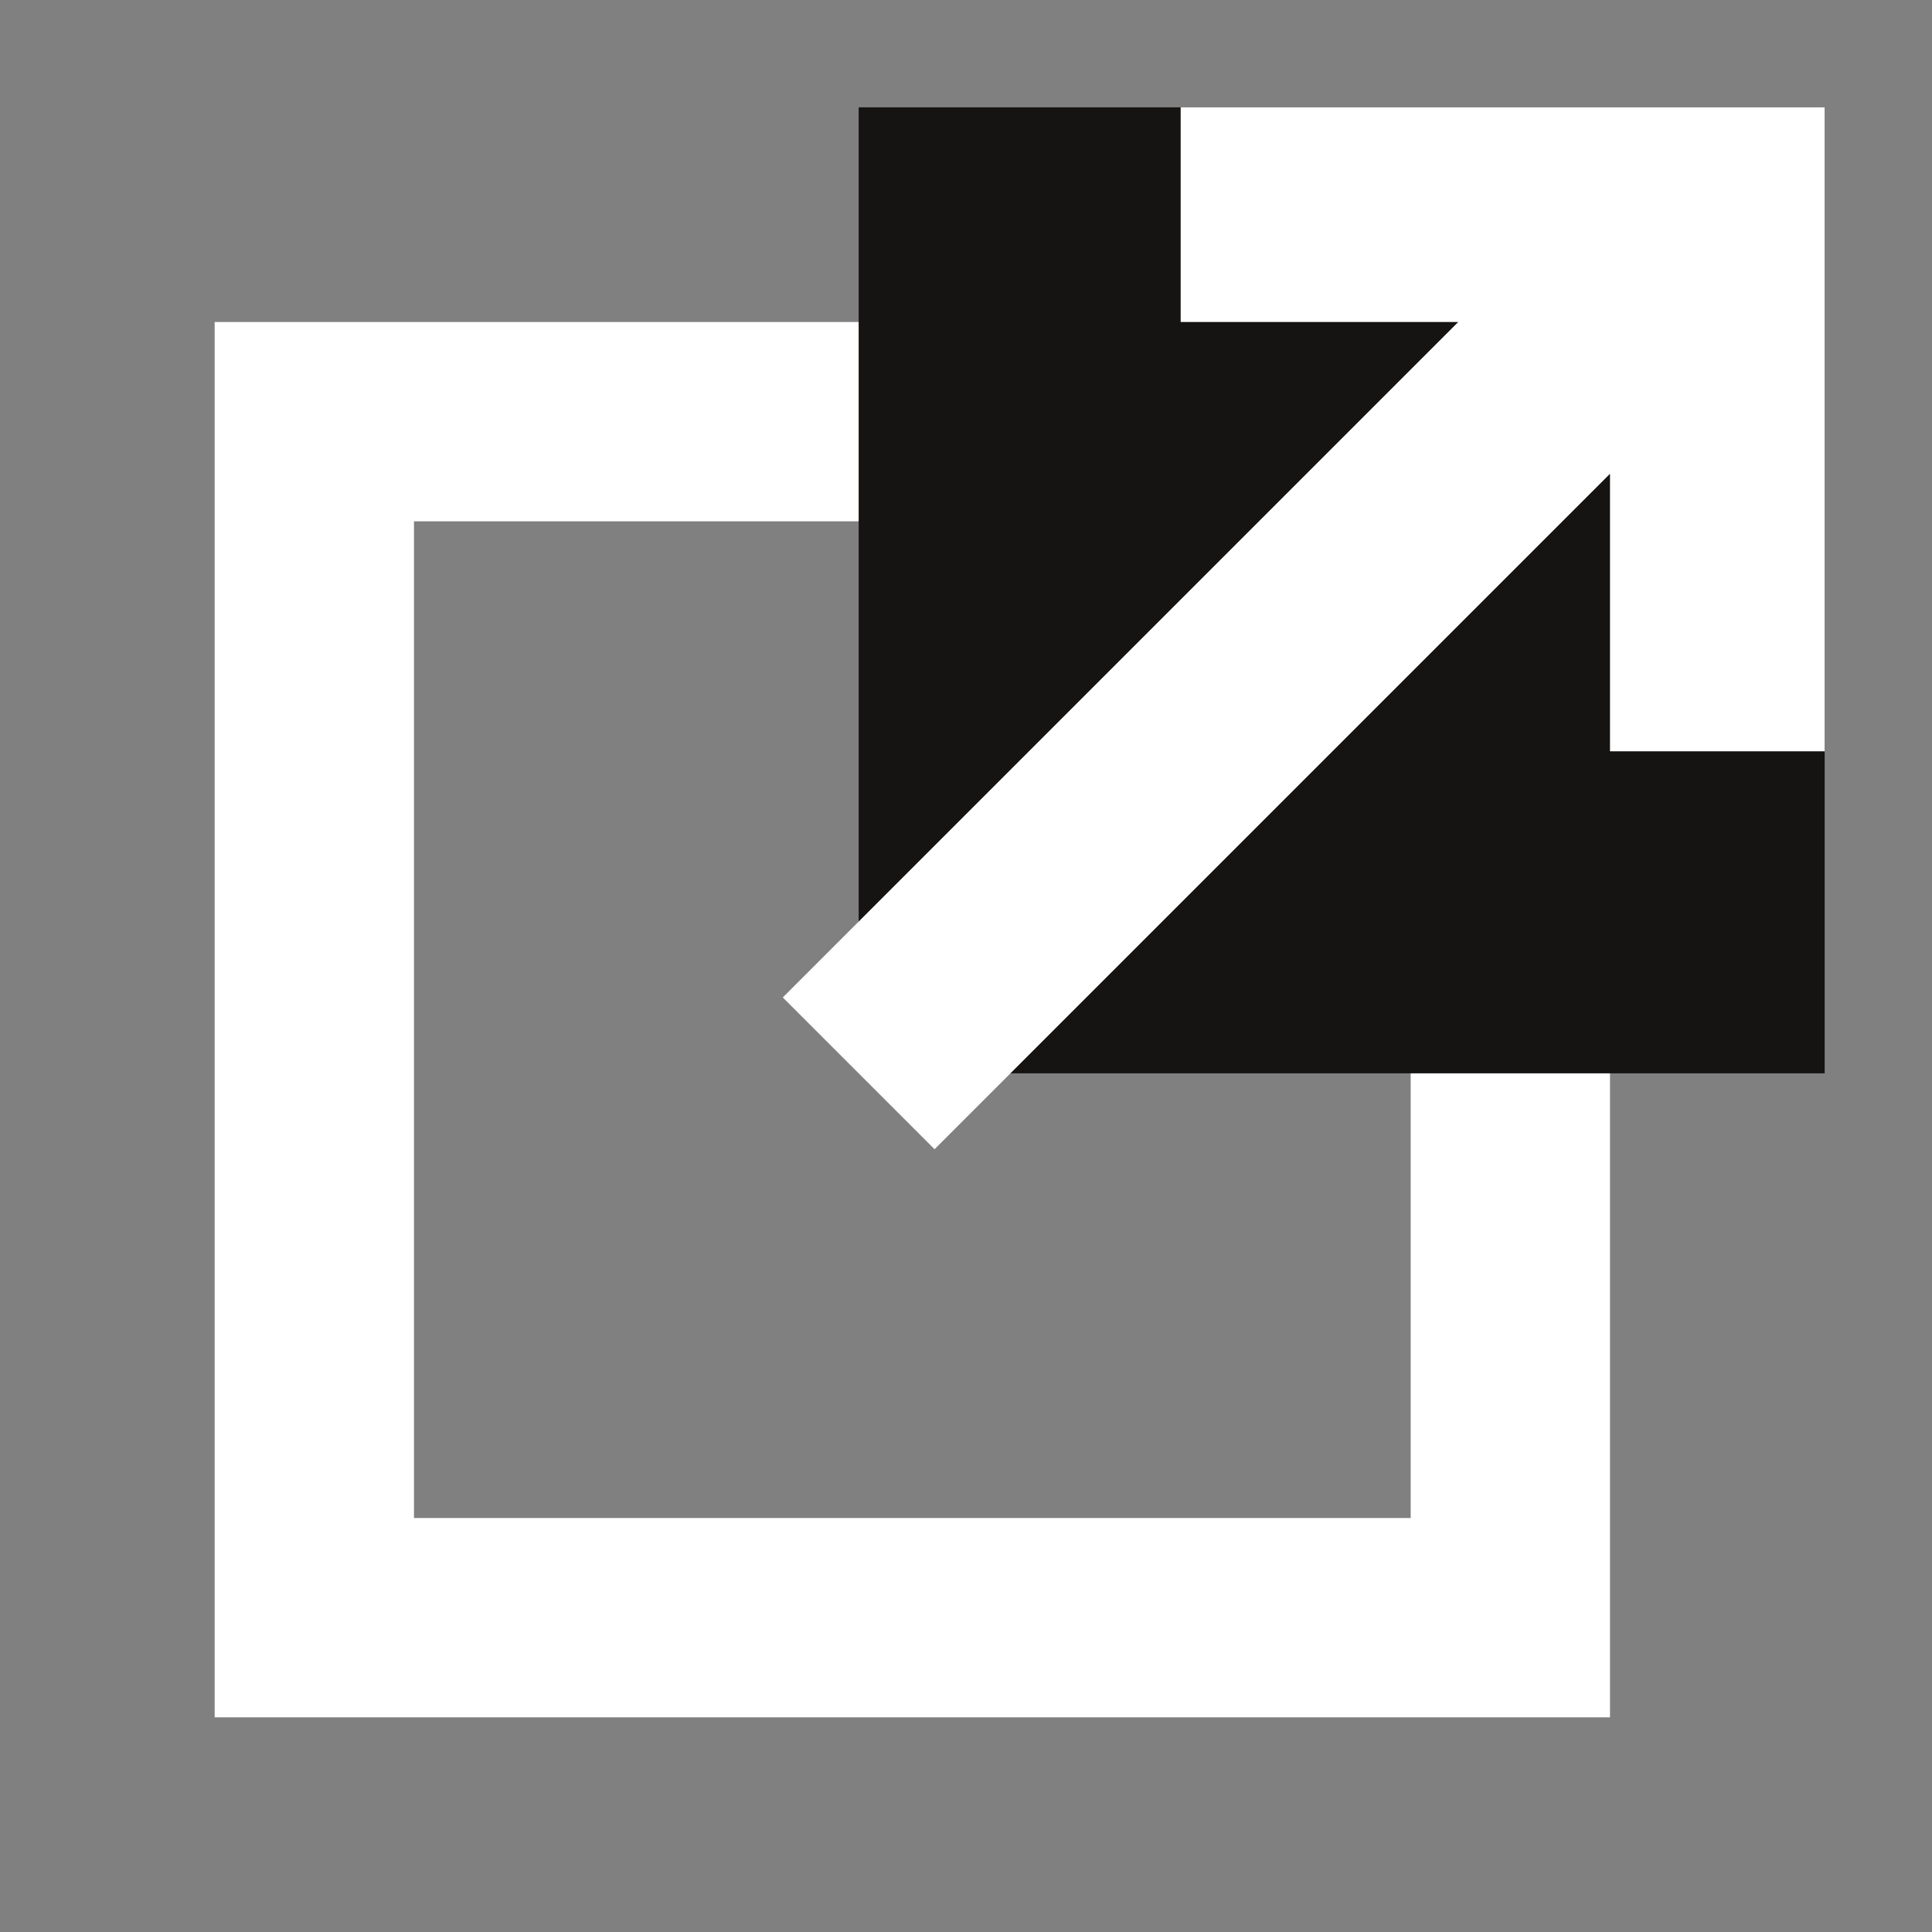 <svg width="18" height="18" viewBox="0 0 18 18" fill="none" xmlns="http://www.w3.org/2000/svg">
<rect x="0" y="0" width="18" height="18" fill="#808080" stroke="none"/>
<path fill-rule="evenodd" clip-rule="evenodd" d="M13.143 4.857H3.857V14.143H13.143V4.857ZM2 3V16H15V3H2Z" fill="white"/>
<rect x="8" y="1" width="9" height="9" fill="#161413"/>
<path fill-rule="evenodd" clip-rule="evenodd" d="M11 1H15H17V3V7H15V4.414L8.707 10.707L7.293 9.293L13.586 3H11V1Z" fill="white"/>
</svg>
